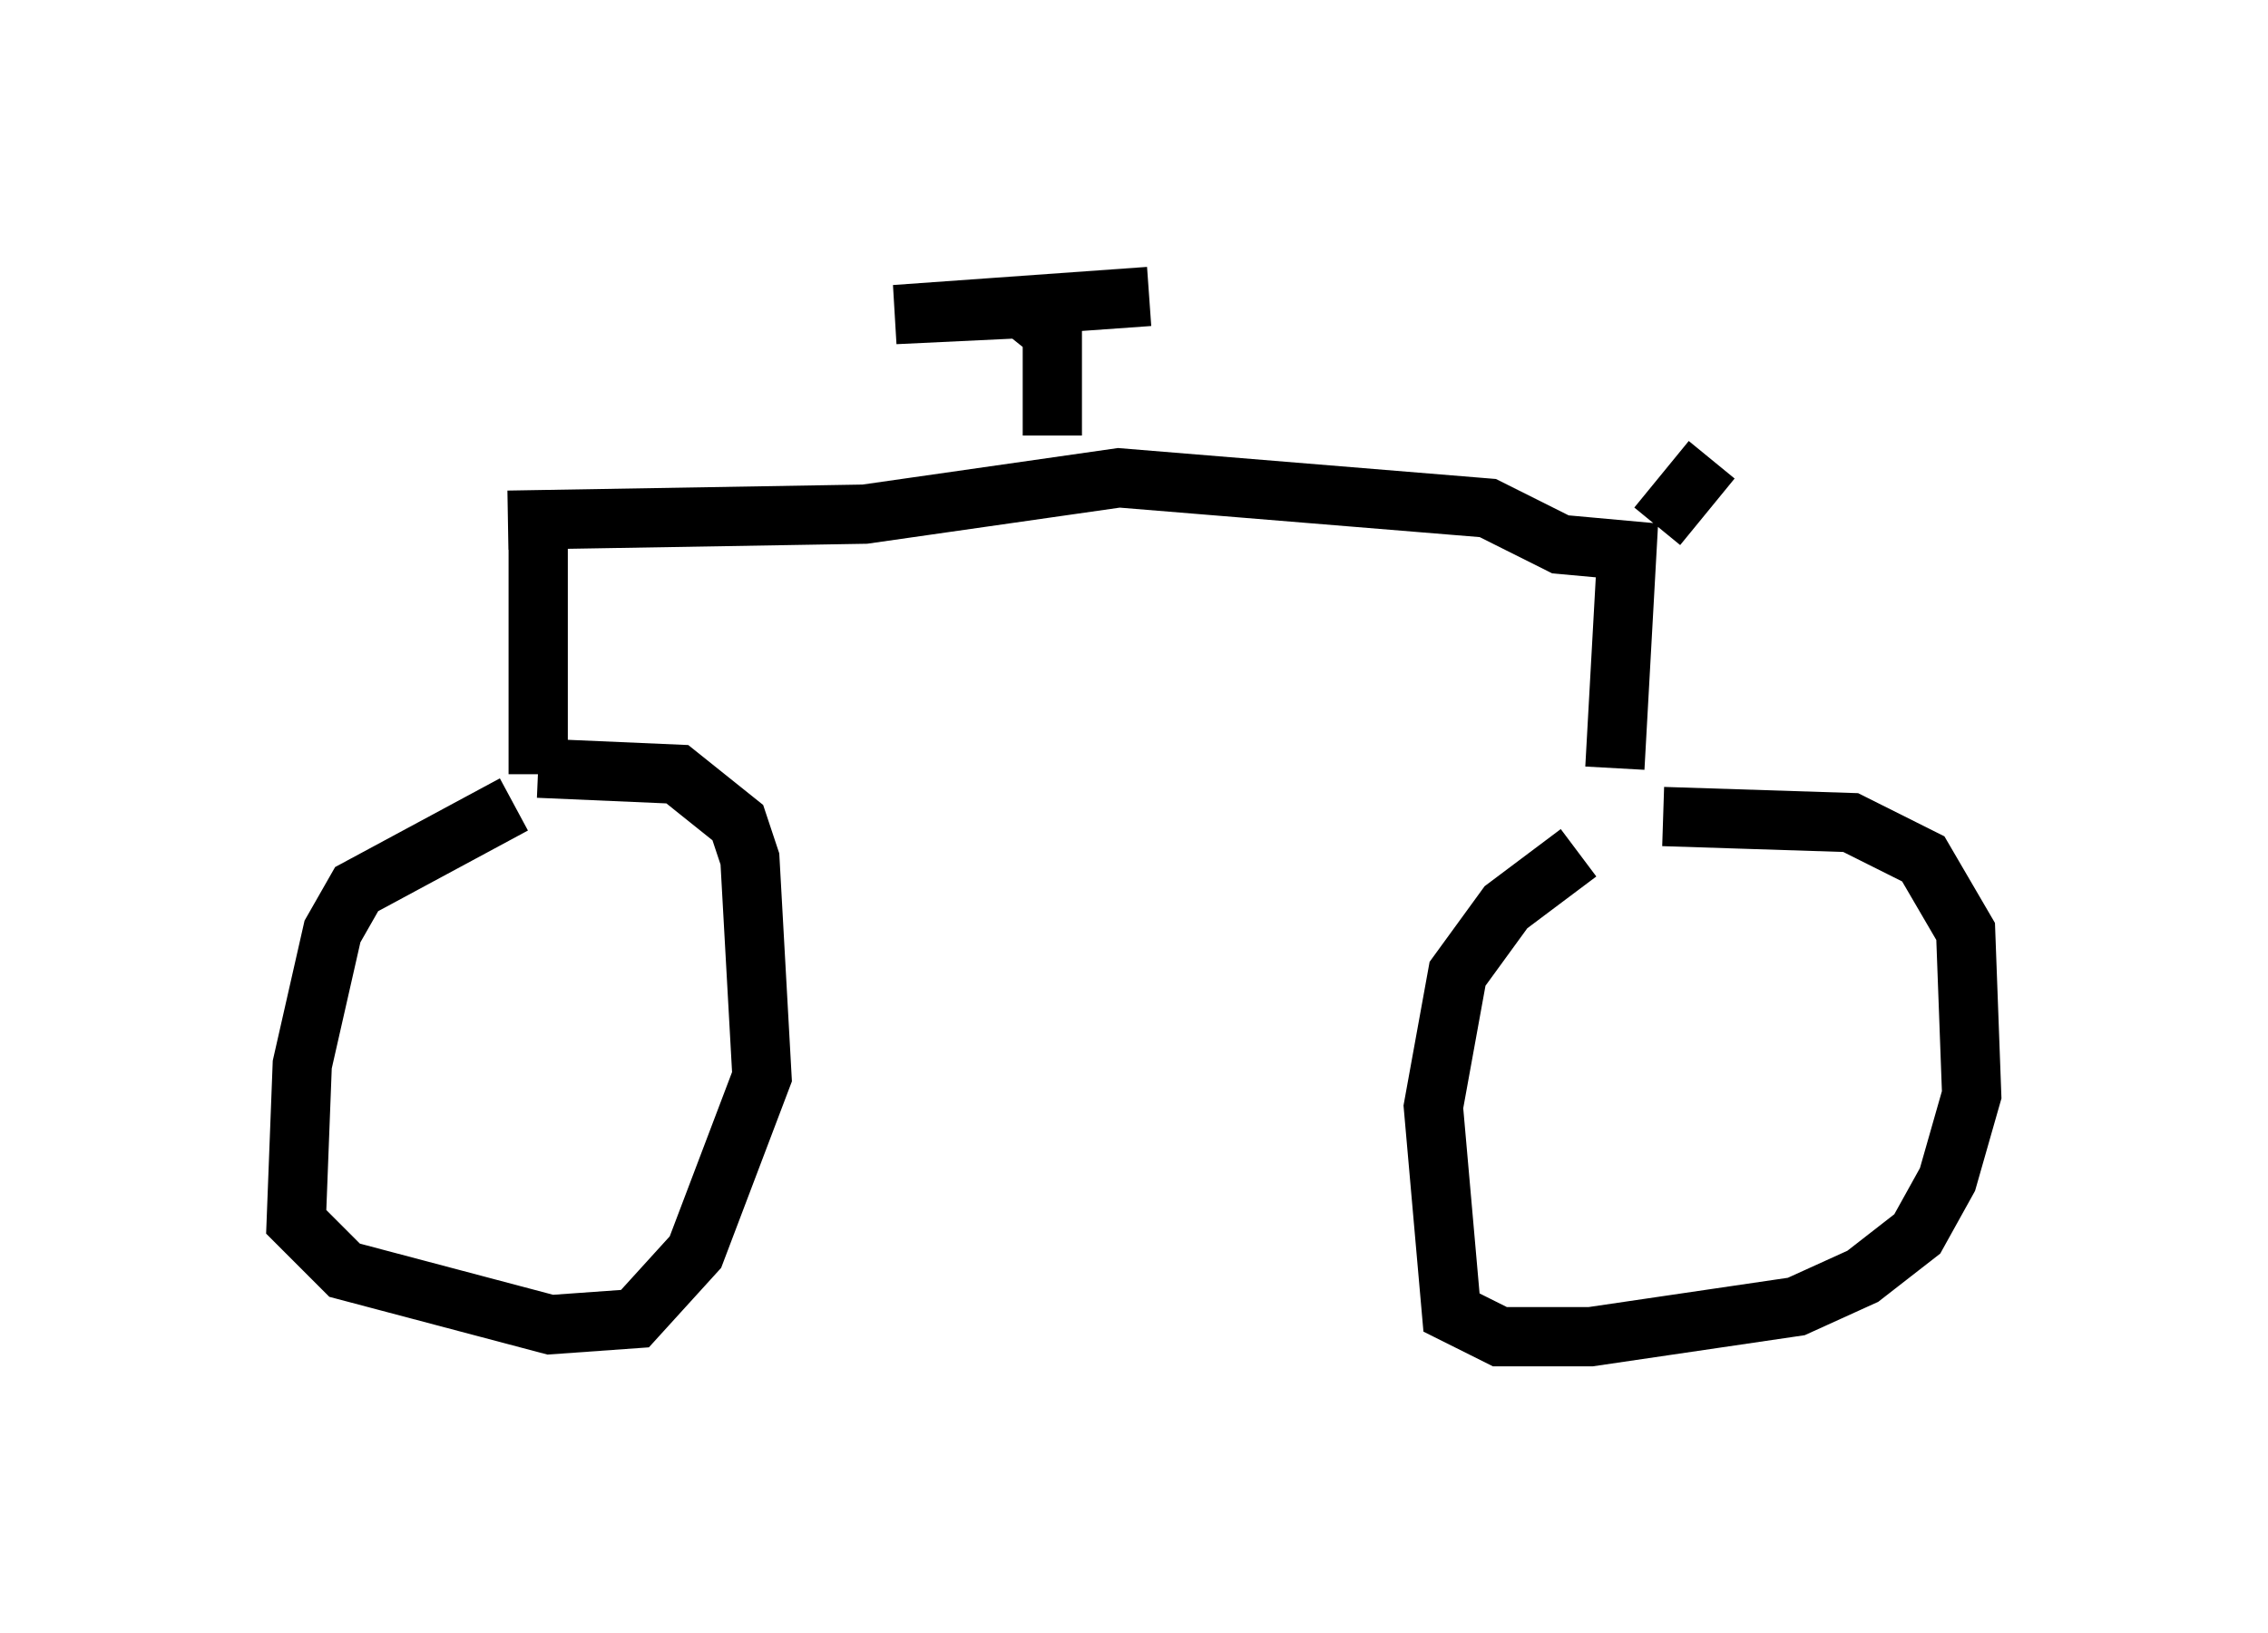 <?xml version="1.0" encoding="utf-8" ?>
<svg baseProfile="full" height="27.559" version="1.1" width="38.277" xmlns="http://www.w3.org/2000/svg" xmlns:ev="http://www.w3.org/2001/xml-events" xmlns:xlink="http://www.w3.org/1999/xlink"><defs /><rect fill="white" height="27.559" width="38.277" x="0" y="0" /><path d="M27.254, 14.29 m-0.613, 0.102 l-1.225, 0.919 -0.817, 1.123 l-0.408, 2.246 0.306, 3.471 l0.817, 0.408 1.531, 0.0 l3.471, -0.51 1.123, -0.51 l0.919, -0.715 0.51, -0.919 l0.408, -1.429 -0.102, -2.756 l-0.715, -1.225 -1.225, -0.613 l-3.165, -0.102 m-19.396, -0.204 l-2.654, 1.429 -0.408, 0.715 l-0.51, 2.246 -0.102, 2.654 l0.817, 0.817 3.471, 0.919 l1.429, -0.102 1.021, -1.123 l1.123, -2.96 -0.204, -3.675 l-0.204, -0.613 -1.021, -0.817 l-2.348, -0.102 m0.0, 0.102 l0.0, -4.083 m18.171, 3.981 l0.204, -3.675 -1.123, -0.102 l-1.225, -0.613 -6.227, -0.51 l-4.288, 0.613 -6.023, 0.102 m9.188, -1.429 l0.0, -1.735 -0.51, -0.408 l-2.144, 0.102 4.288, -0.306 m8.575, 3.879 l0.919, -1.123 " fill="none" stroke="black" stroke-width="1" /></svg>